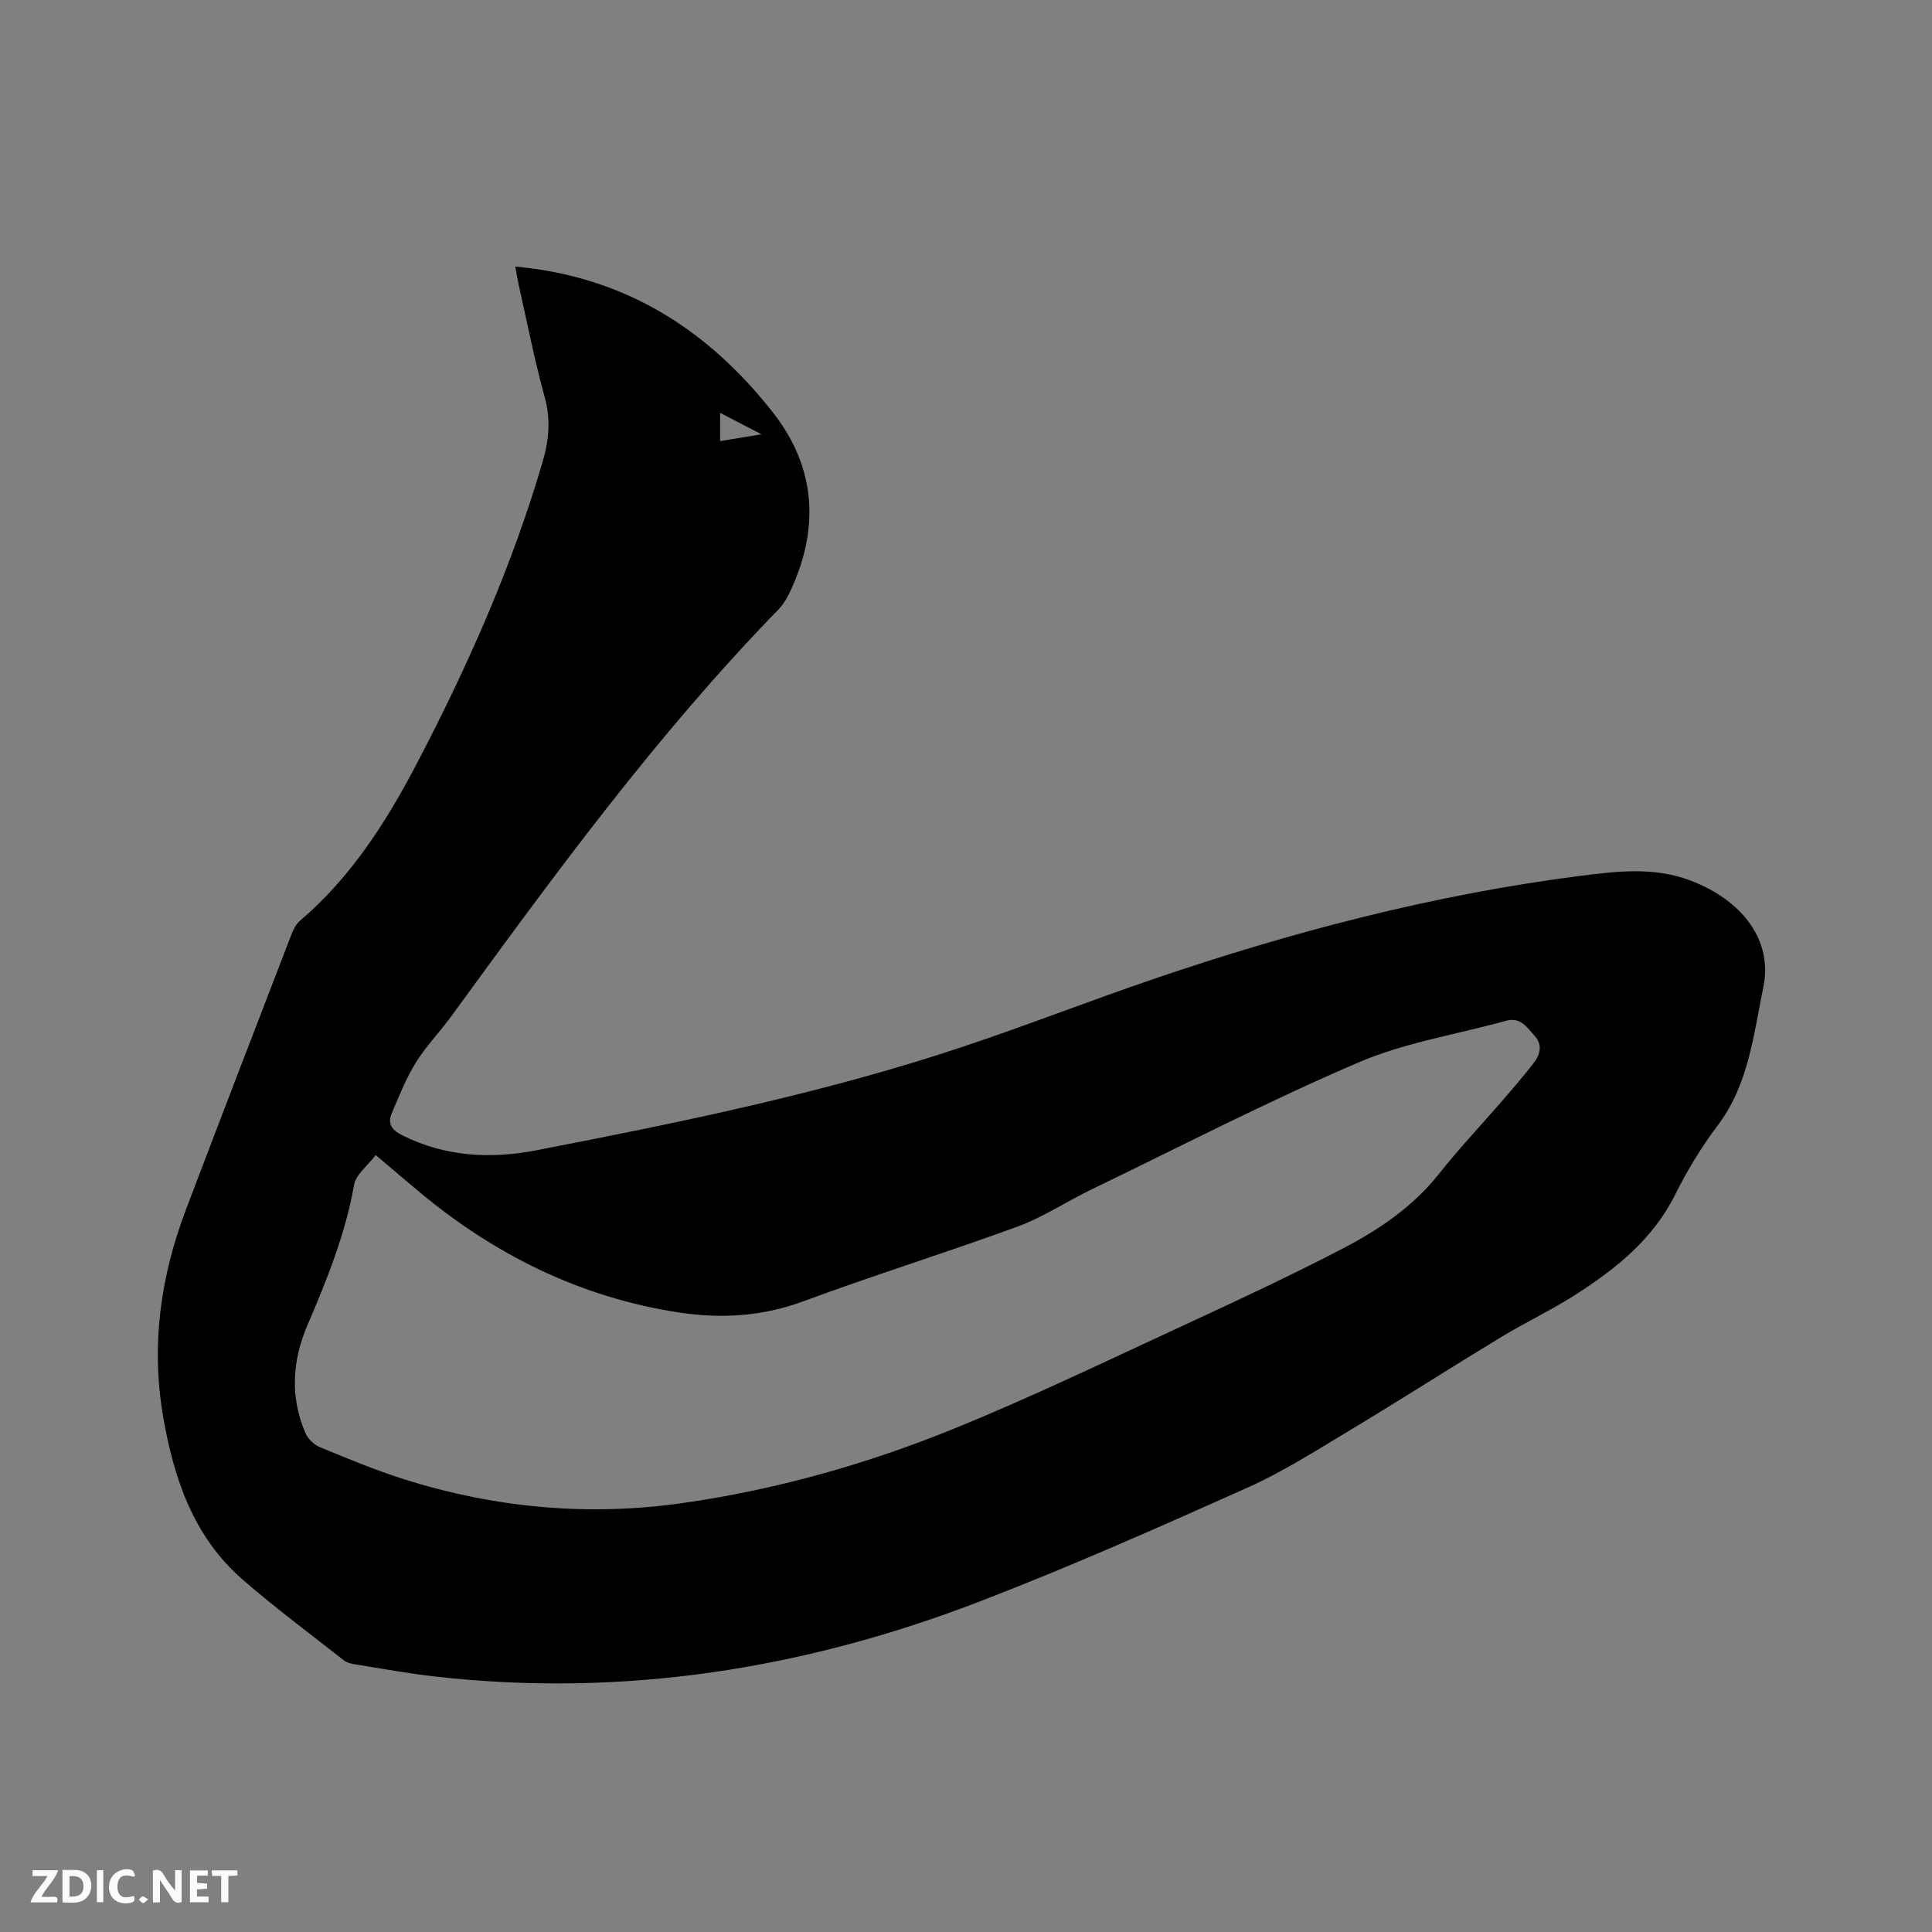 <svg enable-background="new 0 0 400 400" viewBox="0 0 400 400" xmlns="http://www.w3.org/2000/svg"><rect x="0" y="0" width="400" height="400" fill="#808080" stroke="none"/><path d="m106.69 55.19c22.86 2.08 40 13.18 53.39 30.28 9 11.48 9.63 24.29 3.32 37.4-.58 1.22-1.35 2.41-2.29 3.38-25.23 25.93-46.47 55.06-67.71 84.2-2.37 3.25-5.23 6.18-7.33 9.59-2.02 3.26-3.46 6.91-4.97 10.47-.89 2.07-.01 3.43 2.07 4.48 8.94 4.52 18.35 5.01 27.91 3.16 29.73-5.77 59.42-11.8 88.21-21.41 13.15-4.39 26.08-9.45 39.2-13.93 28.92-9.88 58.39-17.6 88.76-21.48 7.56-.96 15.15-1.87 22.62.93 10.72 4.02 17.24 12.34 15.21 22.11-2.03 9.79-3 20.1-9.44 28.63-3.37 4.46-6.32 9.33-8.82 14.34-4.66 9.34-12.38 15.45-20.83 20.84-4.9 3.12-10.2 5.62-15.18 8.64-10.49 6.36-20.83 12.99-31.34 19.31-6.97 4.19-13.88 8.6-21.27 11.91-18.25 8.17-36.56 16.28-55.21 23.47-36.33 14.02-73.92 20.01-112.86 15.6-5.57-.63-11.11-1.64-16.65-2.53-.81-.13-1.72-.37-2.34-.86-7-5.5-14.15-10.82-20.87-16.65-10.23-8.88-14.3-20.98-16.51-33.86-2.52-14.69-.52-28.93 4.73-42.75 7.21-19 14.52-37.97 21.83-56.94.4-1.05.97-2.2 1.8-2.9 10.54-8.98 17.83-20.4 24.14-32.46 10.52-20.1 19.72-40.78 26.11-62.63 1.31-4.47 1.67-8.73.39-13.36-2.13-7.75-3.67-15.67-5.44-23.52-.22-1.01-.37-2.02-.63-3.46zm-28.91 183.95c-1.75 2.31-4.1 4.04-4.46 6.12-1.8 10.23-5.64 19.7-9.69 29.16-3.12 7.29-3.6 14.81-.41 22.24.51 1.2 1.74 2.43 2.94 2.93 5.77 2.38 11.55 4.79 17.49 6.67 18.77 5.93 38.02 7.71 57.49 4.96s38.37-8.1 56.55-15.5c16.06-6.55 31.71-14.09 47.47-21.37 10.95-5.06 21.9-10.18 32.61-15.73 7.62-3.95 14.73-8.72 20.2-15.64 4.14-5.23 8.75-10.09 13.12-15.15 2.22-2.57 4.44-5.14 6.5-7.82 1.31-1.71 1.8-3.7.16-5.52-1.58-1.76-2.91-4-5.98-3.14-10.18 2.83-20.85 4.48-30.47 8.6-18.76 8.04-36.94 17.43-55.33 26.32-5.14 2.48-9.98 5.73-15.3 7.68-14.71 5.39-29.68 10.04-44.38 15.48-8.56 3.17-17.19 3.63-25.95 2.27-20.18-3.13-37.85-11.87-53.47-24.88-2.87-2.4-5.68-4.81-9.09-7.68zm71.31-153.66v5.84c2.71-.44 5.2-.85 8.58-1.4-3.28-1.69-5.75-2.97-8.58-4.44z" fill="#000001"/><g fill="#fafbfa"><path d="m37.59 393.81c-.92.31-1.52.05-2-.78-.7-1.2-1.52-2.34-2.47-3.78v4.59c-.55.03-.95.05-1.41.07-.03-.37-.06-.64-.06-.91 0-1.91 0-3.81 0-5.7 1.13-.41 1.77-.03 2.29.91.62 1.11 1.38 2.14 2.31 3.19v-4.2h1.35v6.61z"/><path d="m12.94 393.88v-6.75c1.9.19 3.93-.54 5.37 1.29.8 1.01.78 2.88.03 3.97-1.37 1.97-3.4 1.51-5.4 1.49m1.45-1.22c2.04.12 2.92-.58 2.89-2.21-.03-1.51-.98-2.19-2.89-2z"/><path d="m11.81 393.87h-5.49c.68-2.18 2.47-3.48 3.51-5.45h-3.08v-1.21h5.29c-.71 2.13-2.44 3.48-3.47 5.51.86 0 1.63.04 2.39-.01.79-.05 1.14.21.85 1.16"/><path d="m39.33 393.86v-6.61h3.7v1.07h-2.22v1.52c.68.04 1.34.09 2.07.13v1.07c-.72.05-1.38.09-2.1.14v1.48h2.4v1.19h-3.85z"/><path d="m27.71 388.56c-1.15-.3-2.46-.61-3.1.64-.37.73-.41 1.93-.06 2.67.63 1.35 1.99.93 3.17.68.35.94-.01 1.32-.93 1.46-1.62.25-3.05-.27-3.76-1.48-.73-1.24-.6-3.03.31-4.17.88-1.11 2.71-1.7 4-1.16.32.13.44.74.65 1.12-.1.08-.19.16-.28.24"/><path d="m49.15 387.24v1.07c-.59.02-1.17.05-1.87.08v5.44h-1.48v-5.44h-1.85c-.05-.4-.08-.73-.13-1.15z"/><path d="m20.06 387.21h1.33v6.62h-1.33z"/><path d="m30.68 393.25c-.49.38-.8.79-1.05.76-.32-.05-.6-.45-.9-.7.26-.24.51-.64.8-.67.29-.04.62.3 1.15.61"/></g></svg>
